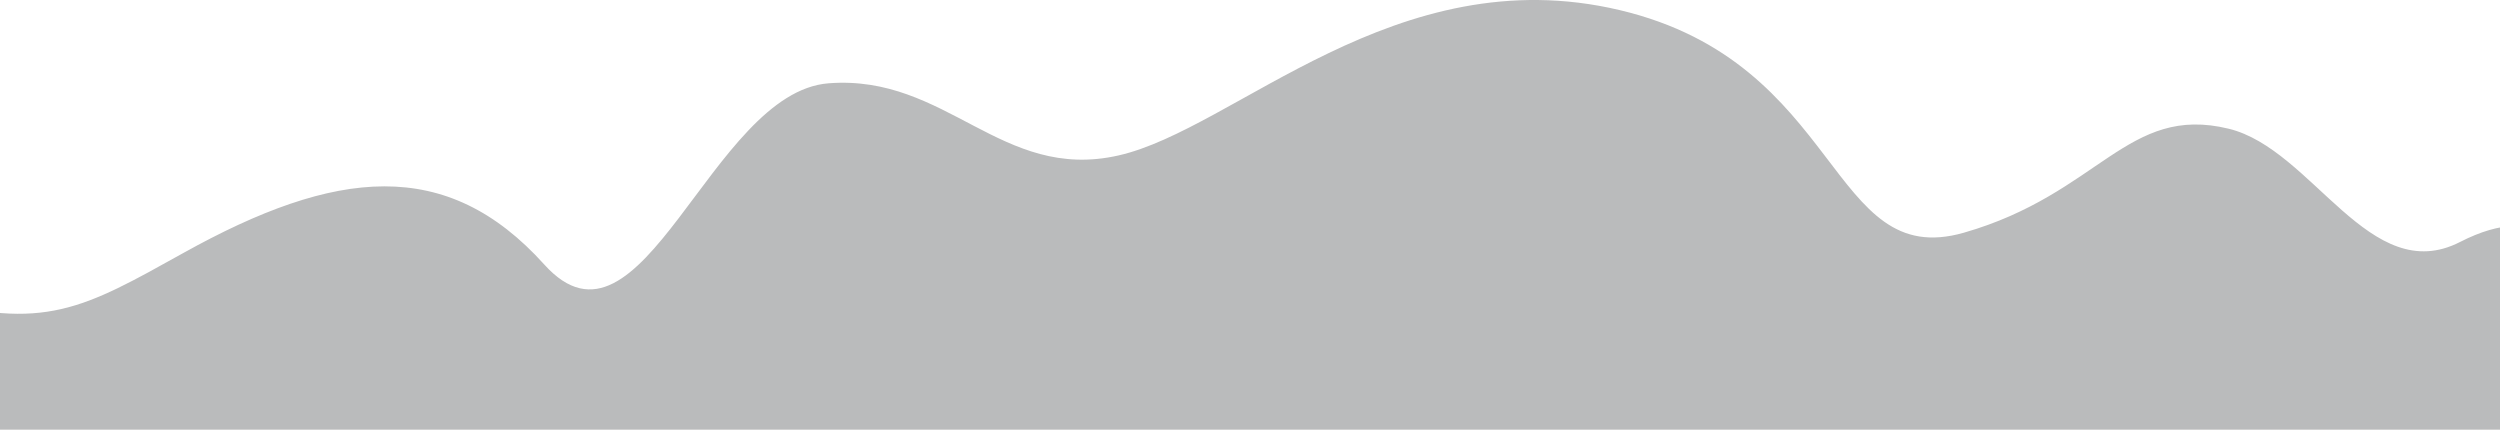 <?xml version="1.0" encoding="windows-1252"?>
<svg preserveAspectRatio="none" width="1920" height="100%" viewBox="0 0 1920 330"  version="1.1" xmlns="http://www.w3.org/2000/svg" xmlns:xlink="http://www.w3.org/1999/xlink">
  <path fill="#1a1c1e" fill-opacity="0.3" d="M140.881,194.26 C257.601,129.329 342.94,119.85 418.01,203.155 C493.08,286.459 545.729,70.905 636.44,63.959 C727.151,57.014 768.998,139.67 858.803,119.432 C948.608,99.194 1071.912,-32.998 1243.912,7.752 C1415.912,48.502 1404.104,208.584 1508.272,178.709 C1612.44,148.834 1633.733,79.913 1711.636,98.857 C1776.287,114.578 1819.968,221.392 1889.373,185.808 C2017.327,120.206 2004.02,336.77 2004.02,336.77 L271.636,337 L-149.063,337 C-149.063,337 -245.85,175.638 -58.063,228.867 C33.865,254.925 64.172,236.934 140.881,194.26 Z"></path>
</svg>
